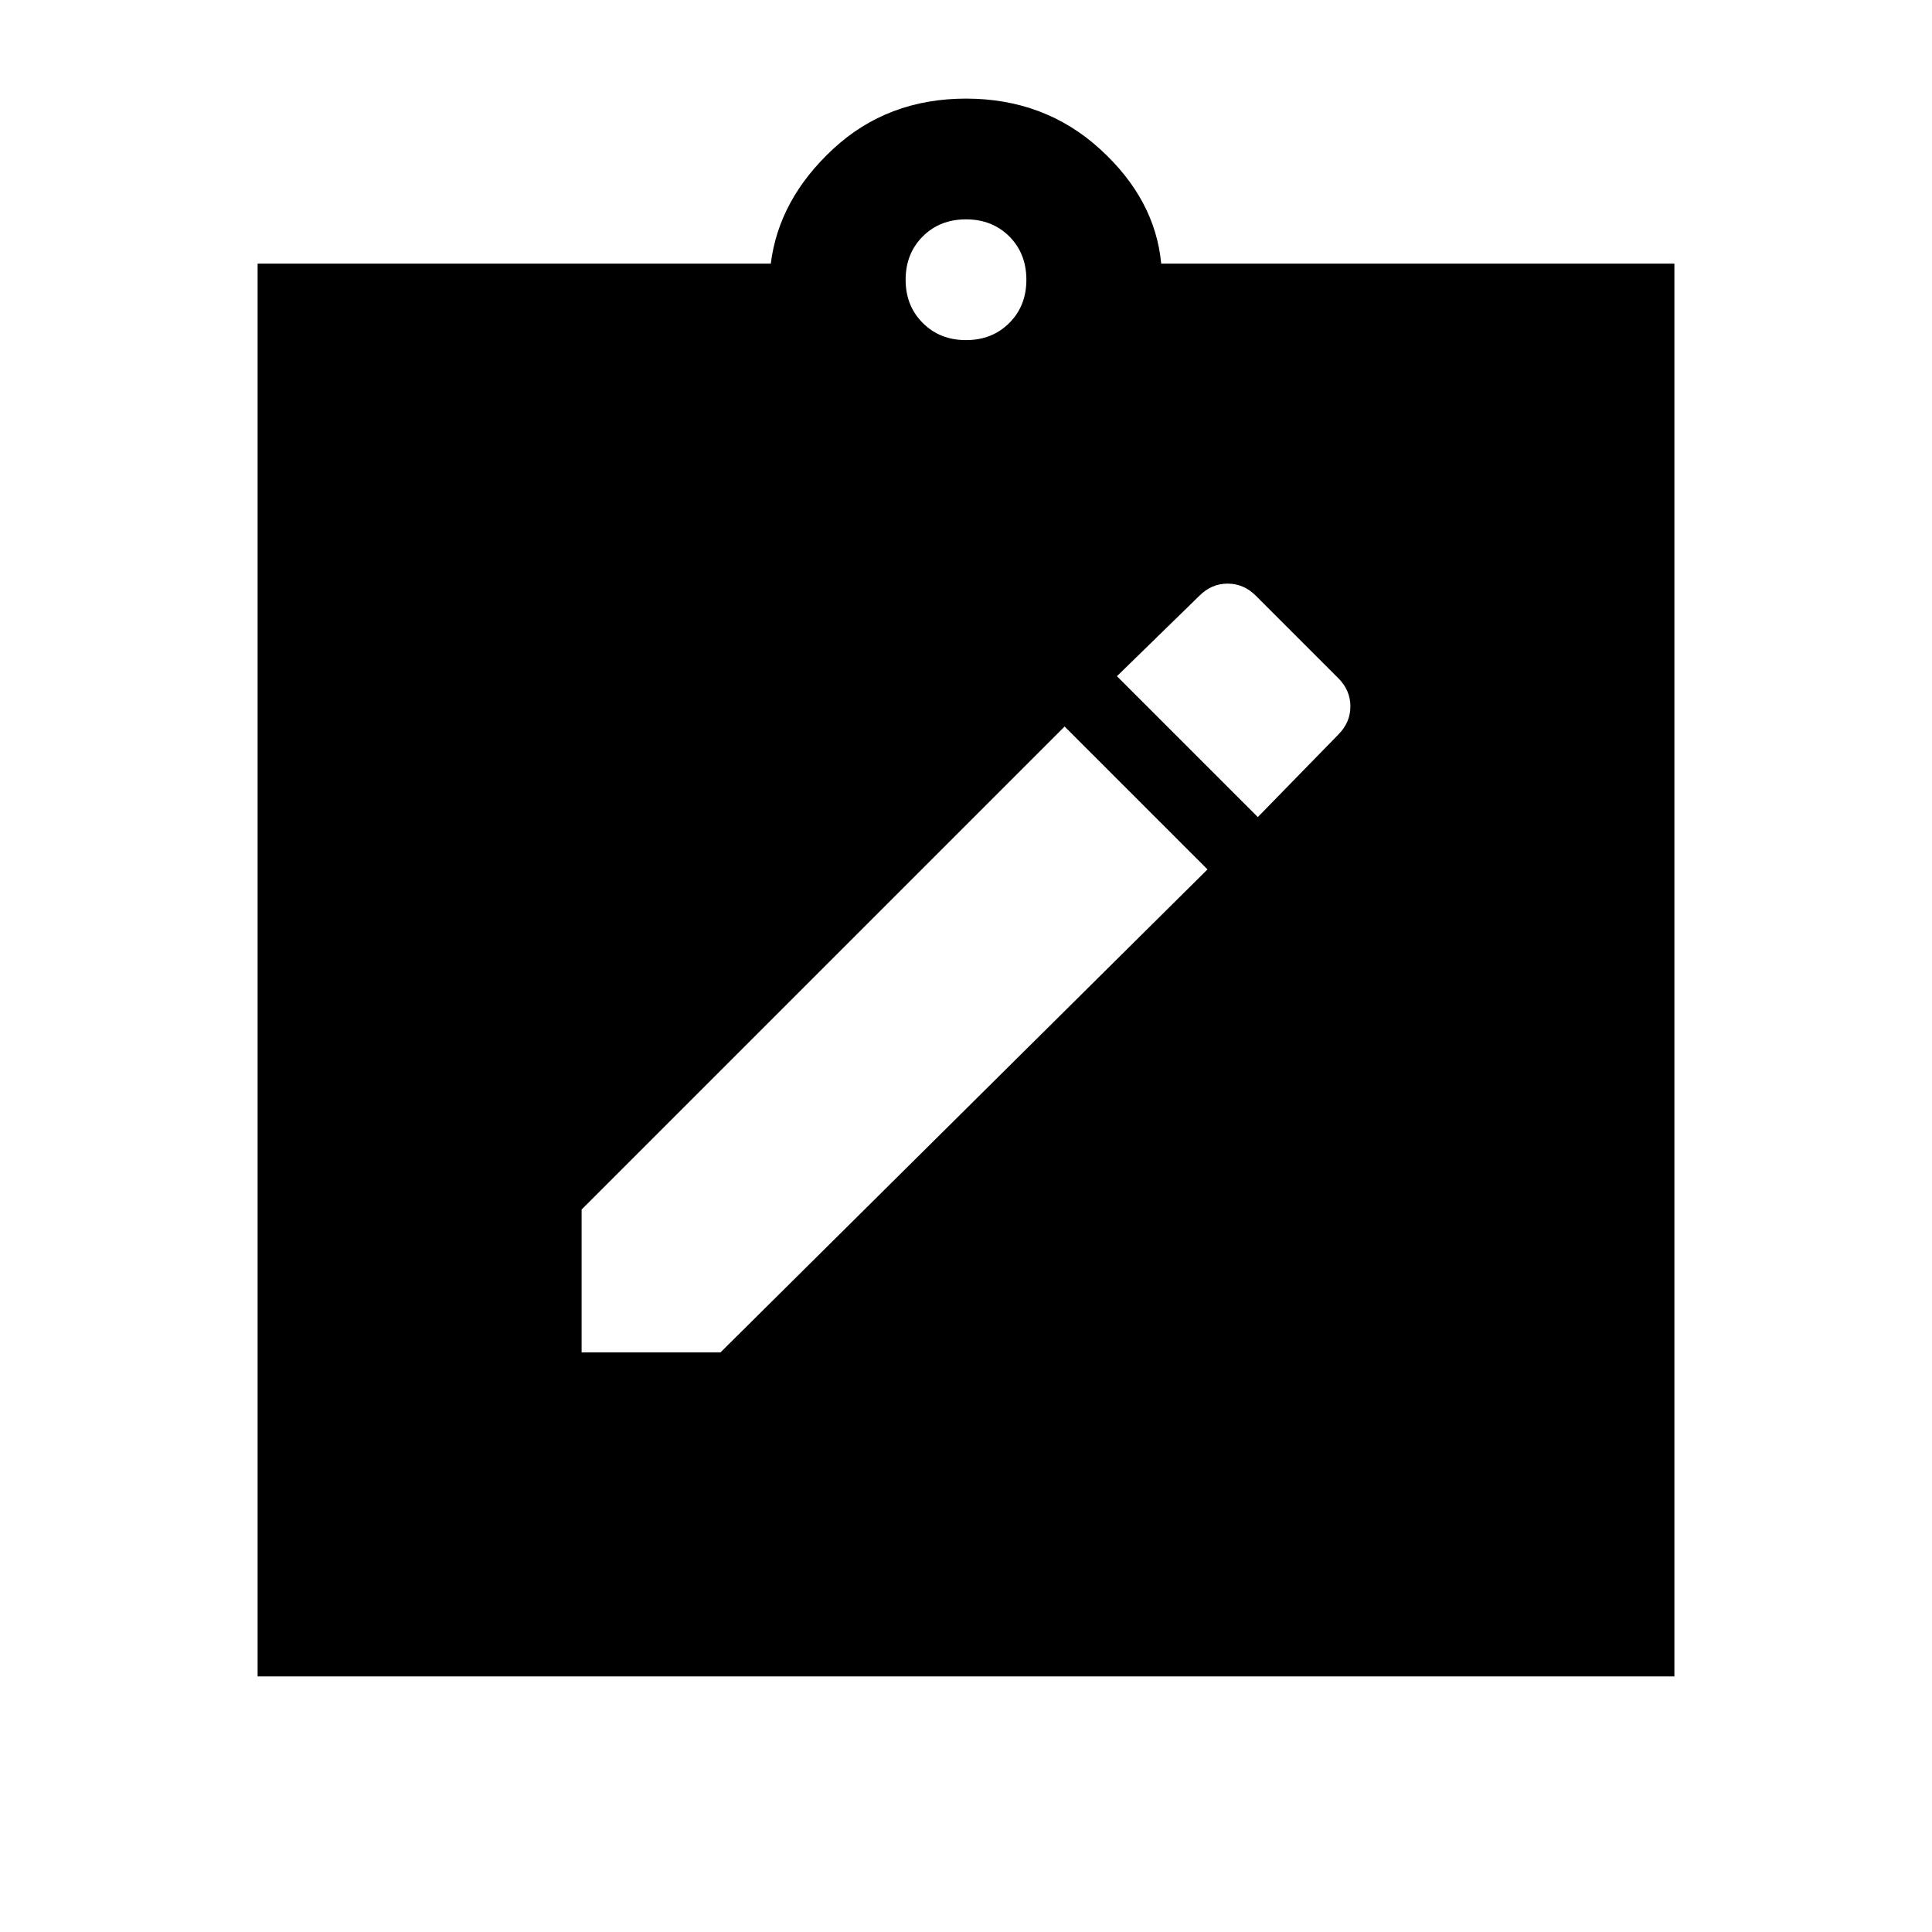 <svg xmlns="http://www.w3.org/2000/svg" height="24" width="24"><path d="M7.225 16.8H8.95l6.05-6-1.775-1.775-6 6Zm8.4-6.65 1-1.025q.15-.15.15-.35 0-.2-.15-.35L15.6 7.4q-.15-.15-.35-.15-.2 0-.35.15l-1.025 1ZM3.2 20.825V3.275h6.375q.1-.8.775-1.425T12 1.225q.975 0 1.663.625.687.625.762 1.425H20.8v17.55Zm8.8-16.6q.325 0 .538-.213.212-.212.212-.537 0-.325-.212-.538-.213-.212-.538-.212-.325 0-.537.212-.213.213-.213.538 0 .325.213.537.212.213.537.213Z"/></svg>